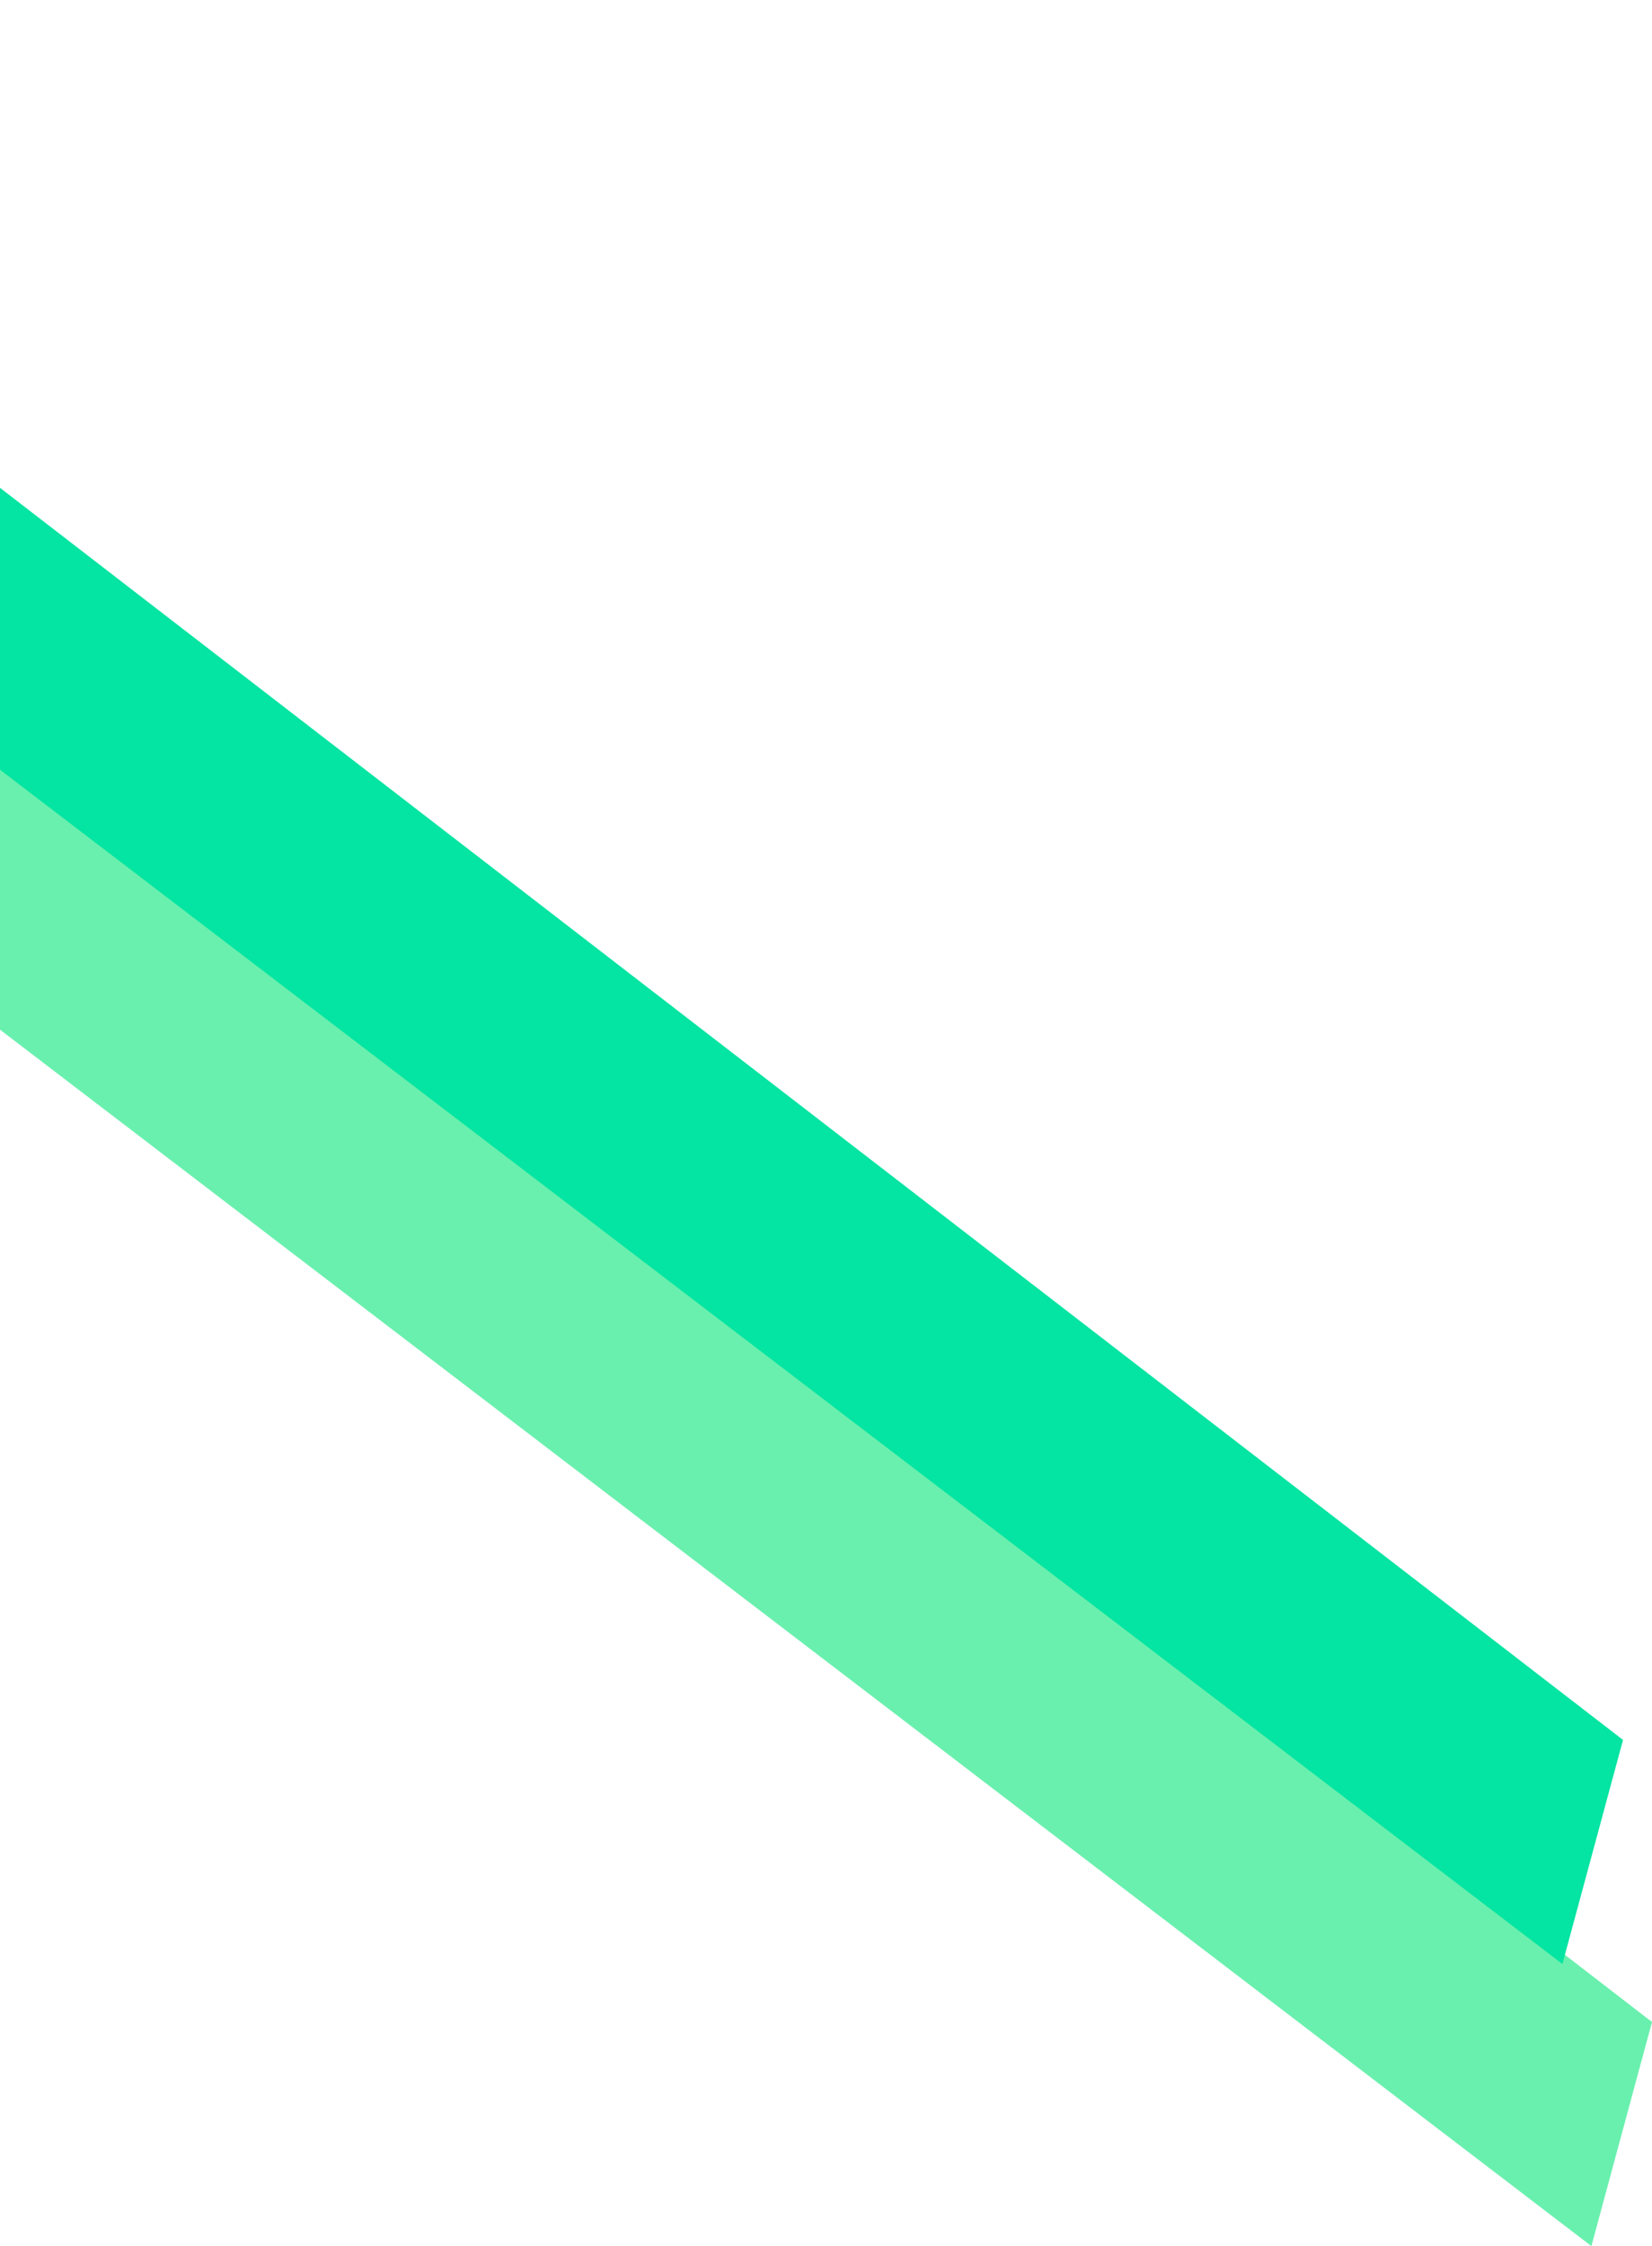 <svg id="greenelem.svg" xmlns="http://www.w3.org/2000/svg" width="627" height="852" viewBox="0 0 627 852">
  <defs>
    <style>
      .cls-1 {
        fill: #69f0ae;
      }

      .cls-1, .cls-2 {
        fill-rule: evenodd;
      }

      .cls-2 {
        fill: #04e4a2;
      }
    </style>
  </defs>
  <path id="Green_Diagonal_Line" data-name="Green Diagonal Line" class="cls-1" d="M-328,162L604,874l23-85L-229,129Z" transform="translate(0 -22)"/>
  <path id="Green_Diagonal_Line-2" data-name="Green Diagonal Line" class="cls-2" d="M-339,55L593,767l23-85L-240,22Z" transform="translate(0 -22)"/>
</svg>
